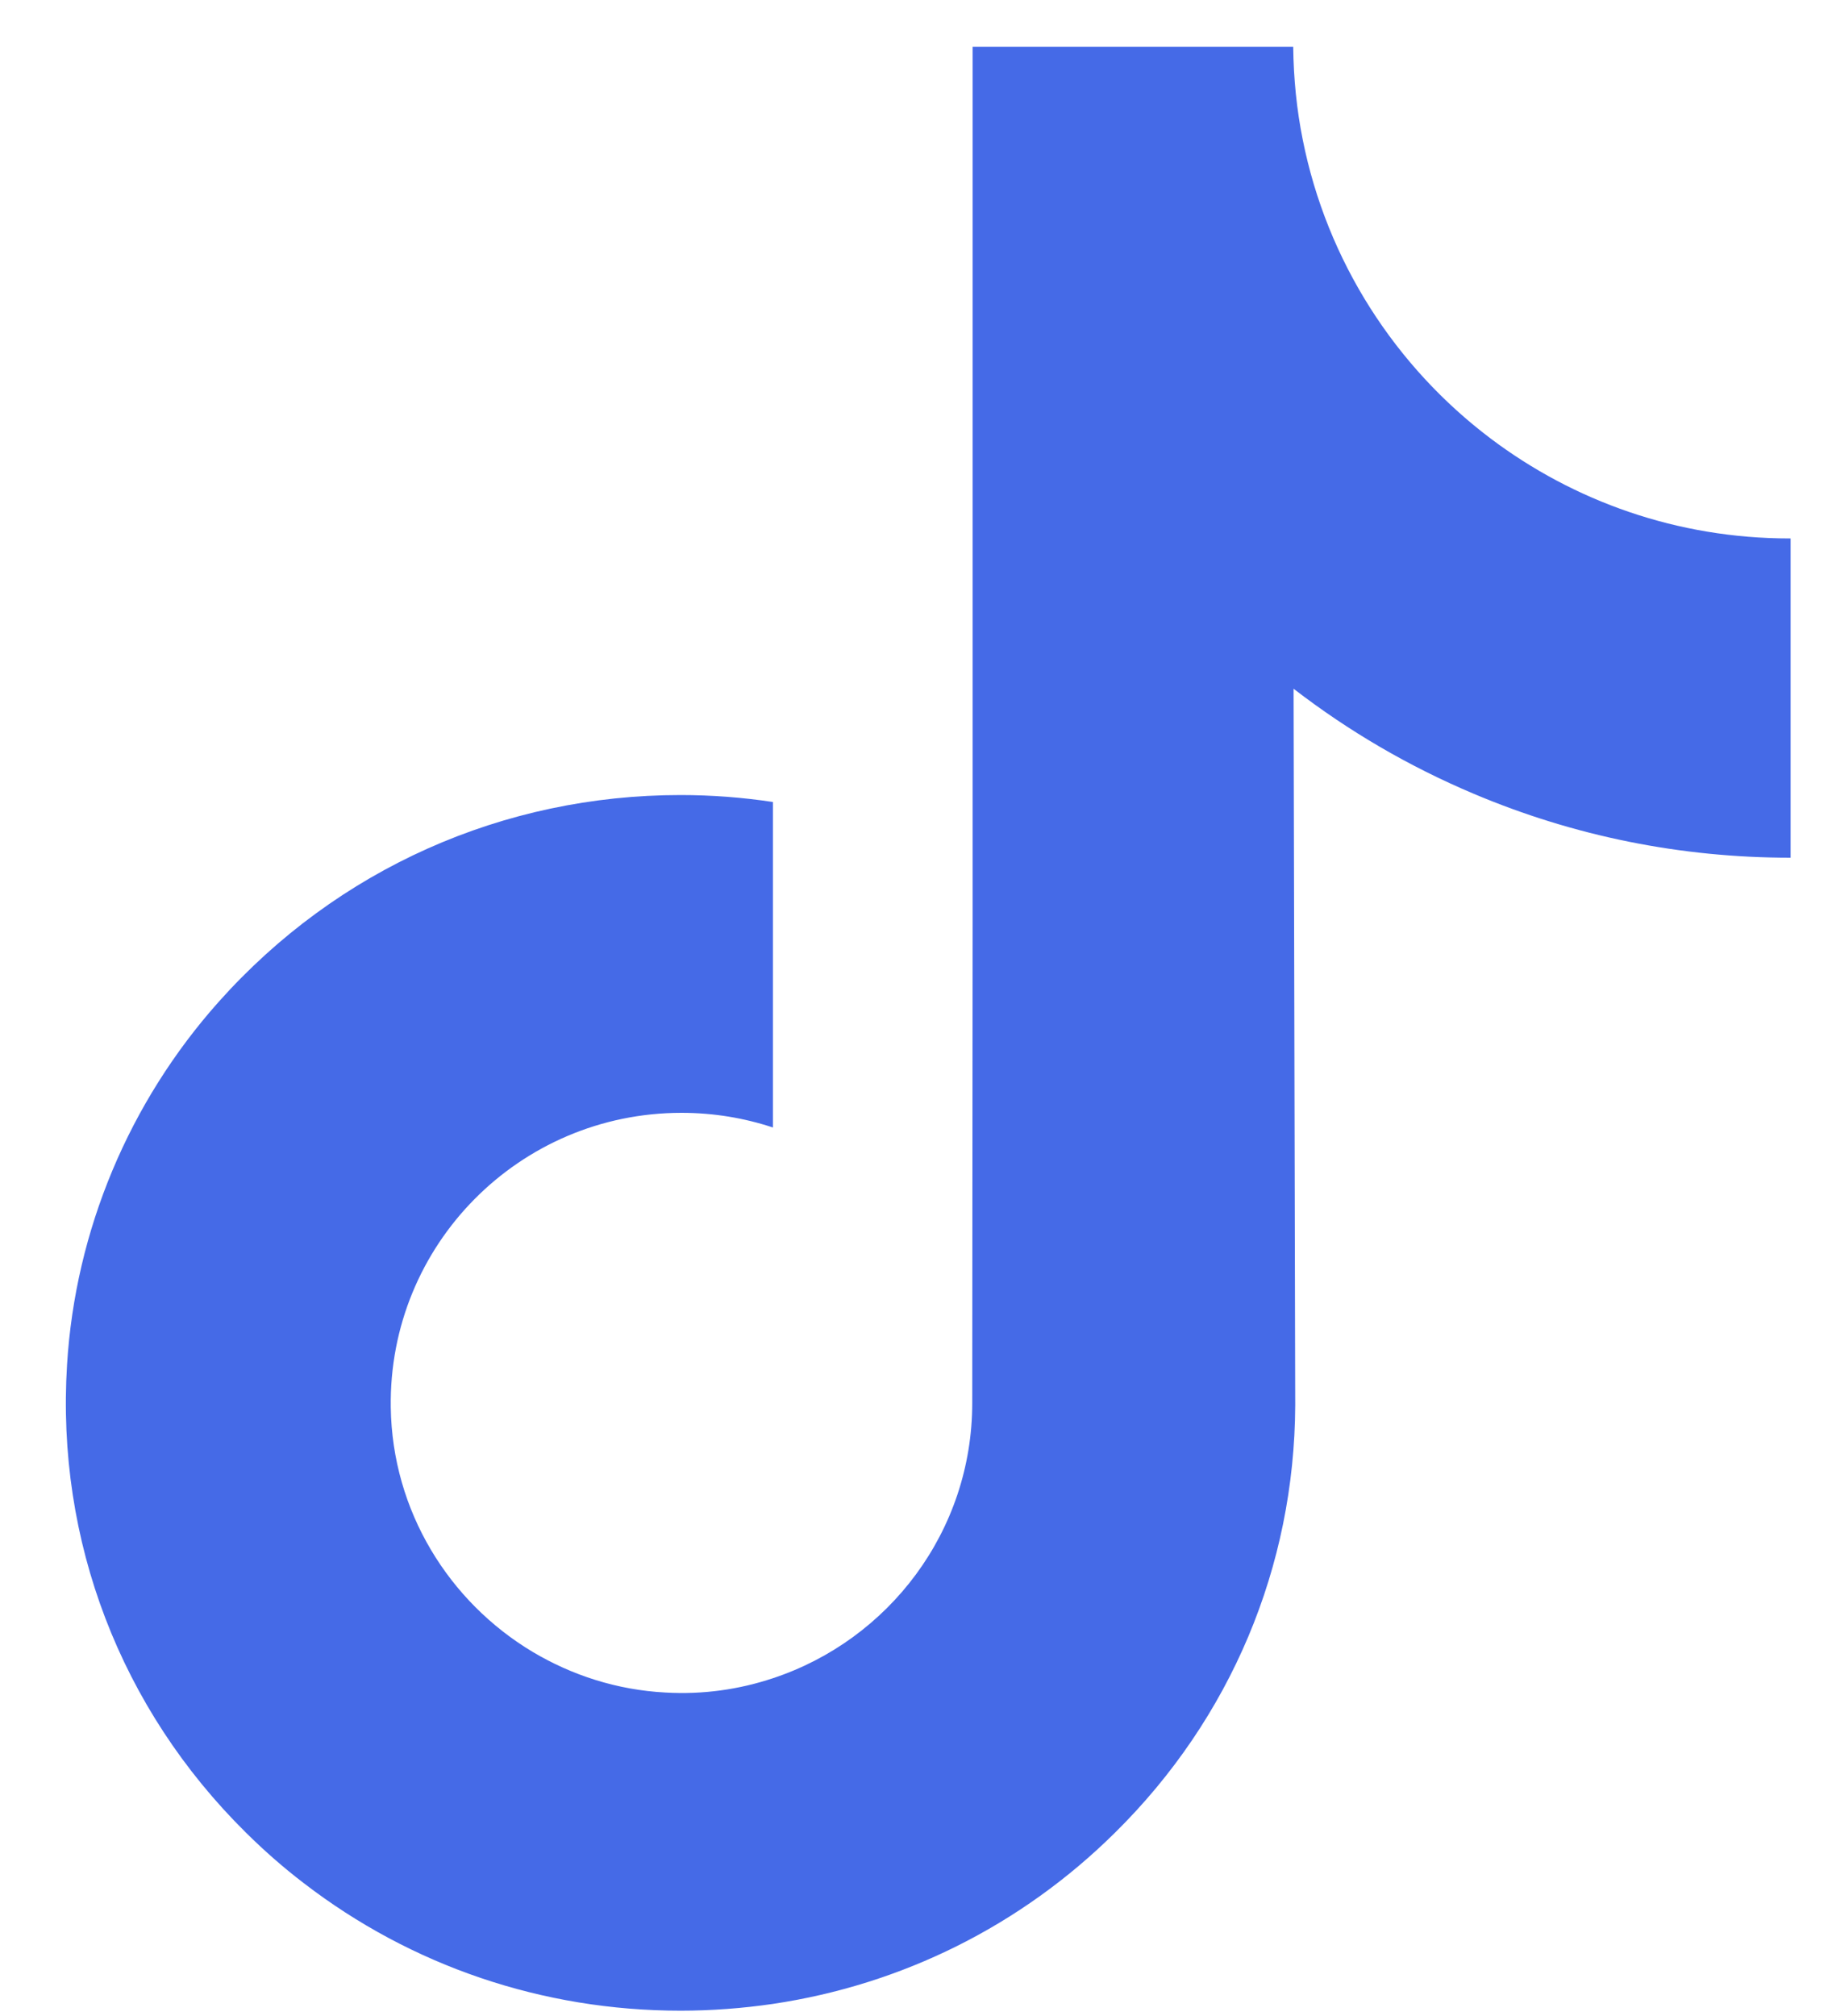 <svg width="10" height="11" viewBox="0 0 10 11" fill="none" xmlns="http://www.w3.org/2000/svg">
<path d="M9.769 2.938C9.156 2.938 8.591 2.735 8.137 2.393C7.617 2.001 7.243 1.425 7.111 0.762C7.078 0.598 7.061 0.429 7.059 0.255H5.309V5.036L5.307 7.655C5.307 8.355 4.851 8.948 4.219 9.157C4.036 9.218 3.838 9.247 3.632 9.235C3.368 9.221 3.122 9.141 2.907 9.013C2.451 8.74 2.141 8.245 2.133 7.679C2.12 6.793 2.835 6.072 3.72 6.072C3.895 6.072 4.062 6.1 4.219 6.152V4.845V4.376C4.054 4.351 3.885 4.338 3.715 4.338C2.747 4.338 1.841 4.741 1.194 5.466C0.705 6.014 0.411 6.713 0.366 7.446C0.306 8.409 0.659 9.324 1.342 9.999C1.443 10.099 1.548 10.191 1.658 10.275C2.244 10.726 2.96 10.971 3.715 10.971C3.885 10.971 4.054 10.958 4.219 10.934C4.924 10.829 5.574 10.507 6.087 9.999C6.718 9.376 7.066 8.549 7.07 7.668L7.061 3.758C7.362 3.99 7.691 4.182 8.044 4.331C8.593 4.563 9.175 4.68 9.774 4.68V3.409V2.938C9.774 2.938 9.769 2.938 9.769 2.938Z" fill="#456AE7"/>
</svg>
